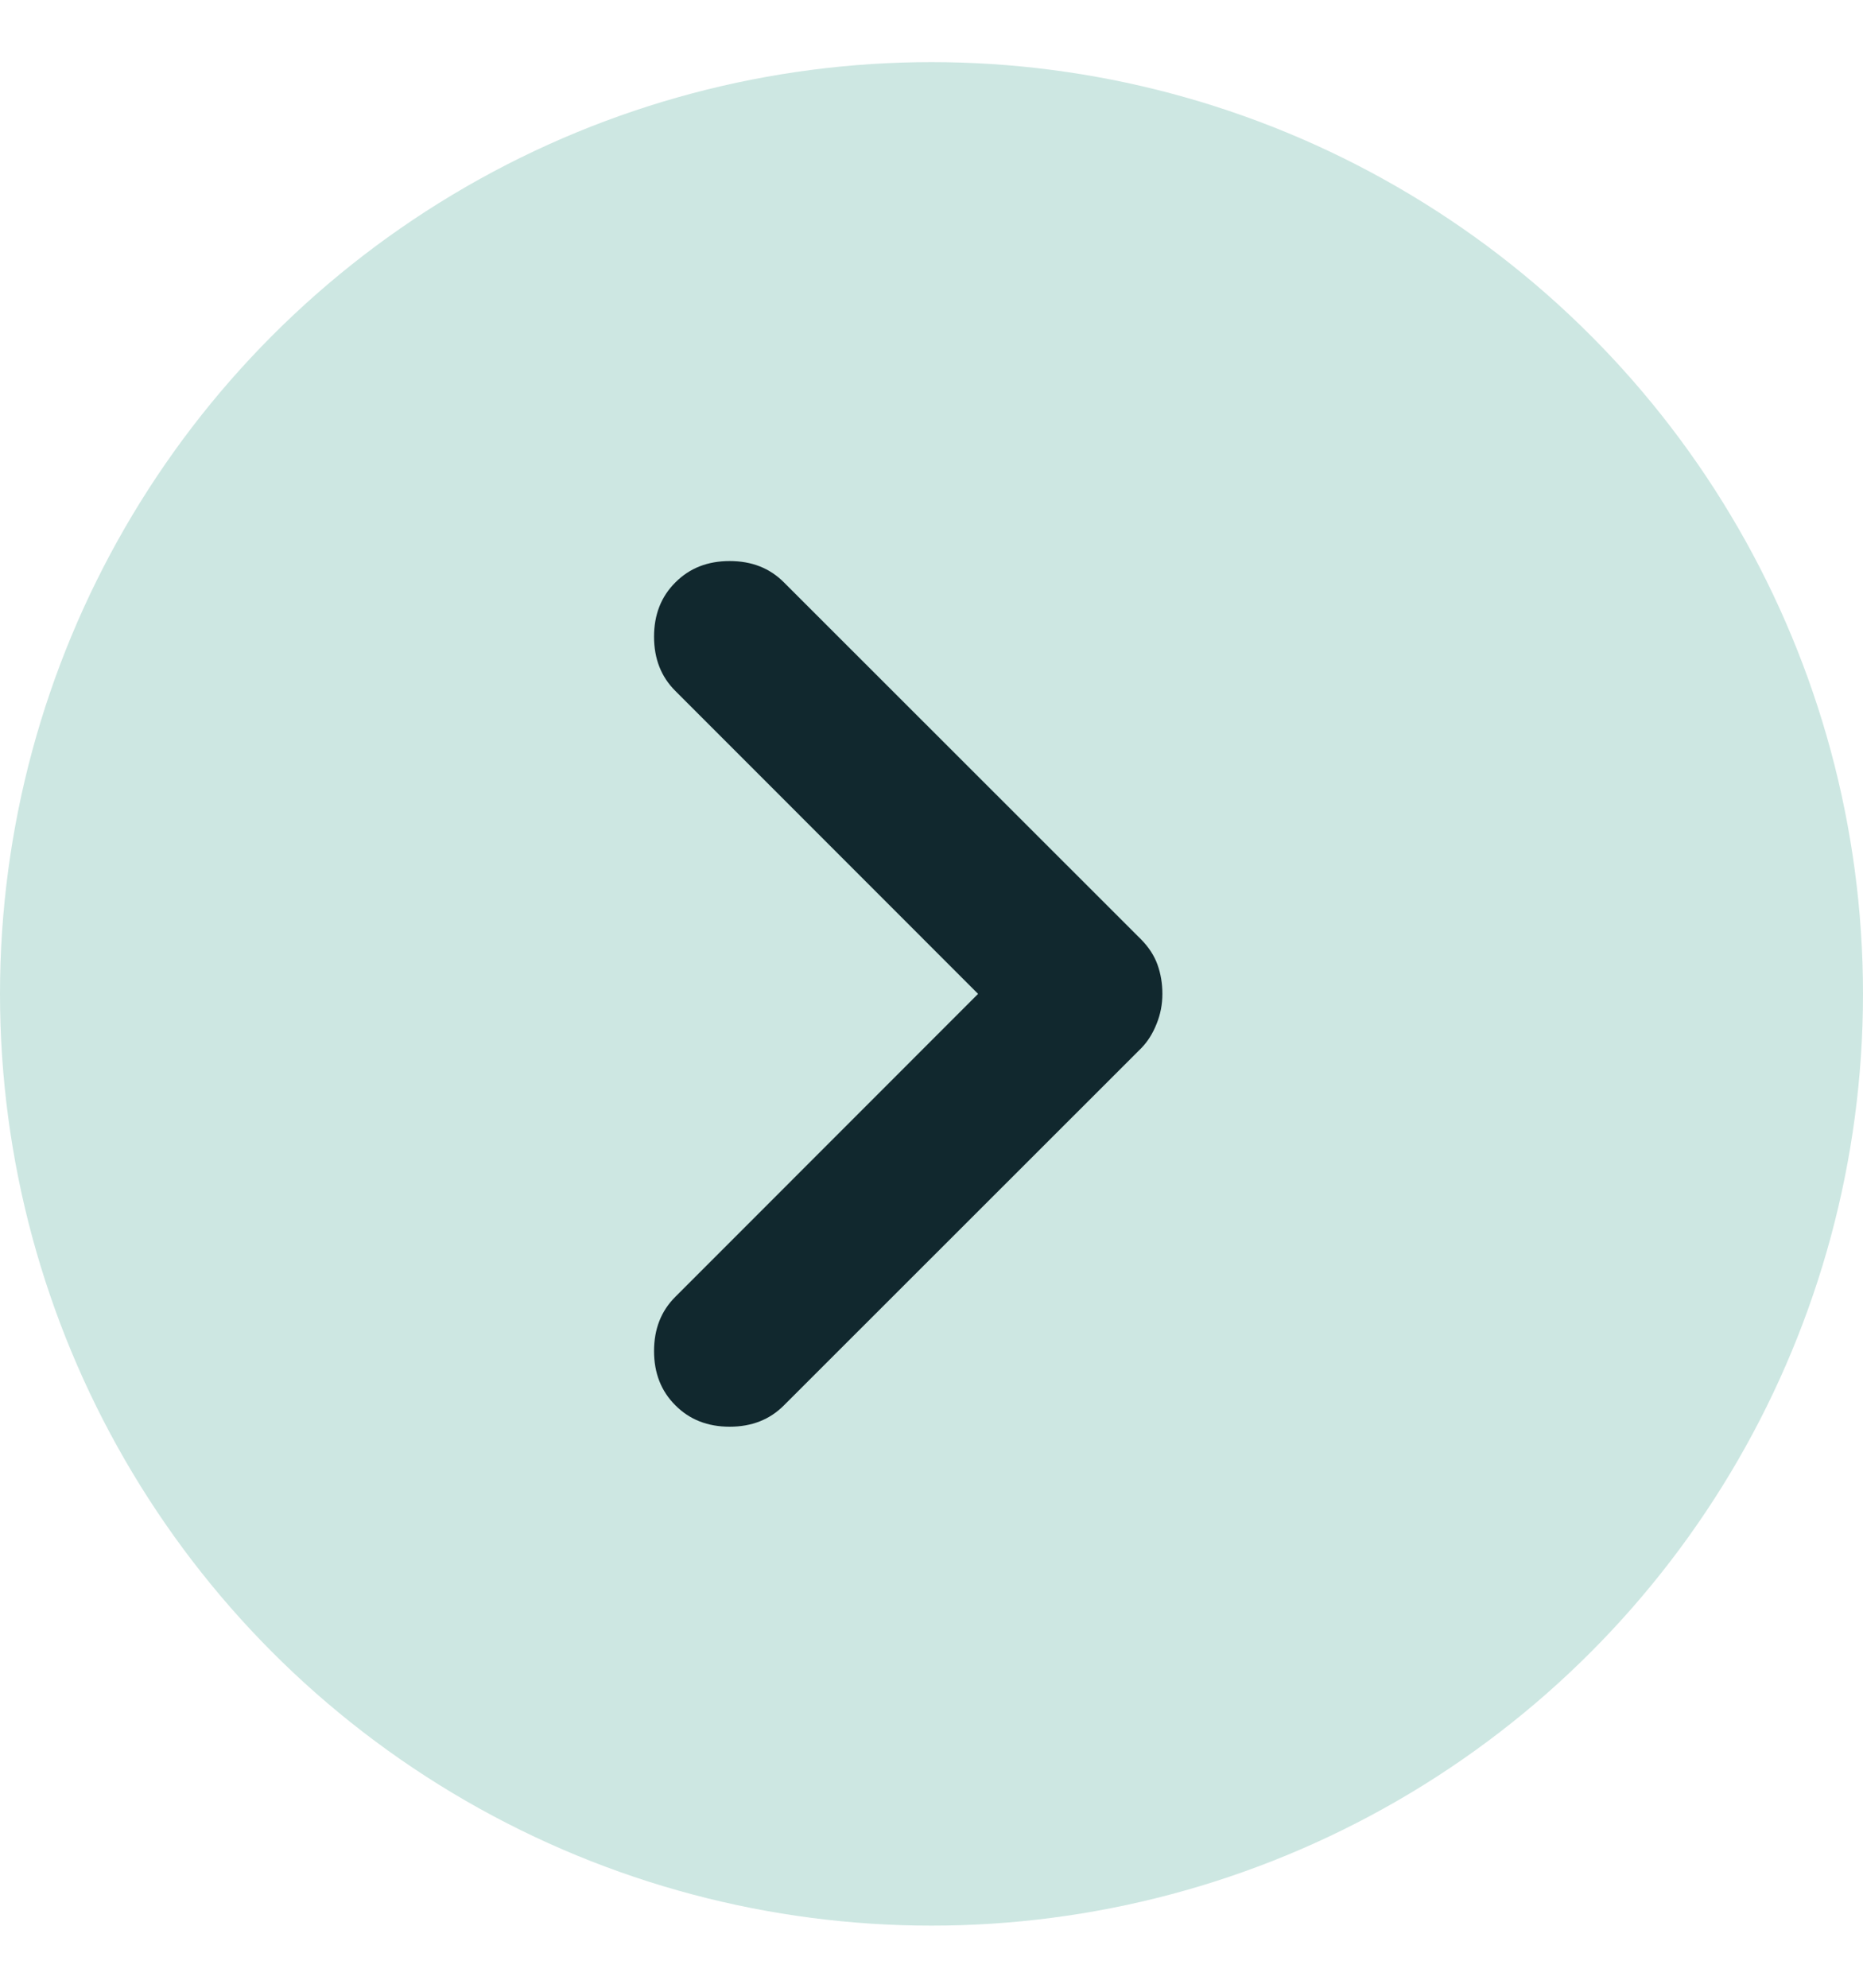 <svg width="15" height="16" viewBox="0 0 15 16" fill="none" xmlns="http://www.w3.org/2000/svg">
<circle cx="7.5" cy="8" r="7.5" fill="#CDE7E2"/>
<path d="M9.359 8C9.359 8.083 9.344 8.164 9.312 8.242C9.281 8.32 9.24 8.385 9.188 8.438L6.312 11.312C6.198 11.427 6.052 11.484 5.875 11.484C5.698 11.484 5.552 11.427 5.438 11.312C5.323 11.198 5.266 11.052 5.266 10.875C5.266 10.698 5.323 10.552 5.438 10.438L7.875 8L5.438 5.562C5.323 5.448 5.266 5.302 5.266 5.125C5.266 4.948 5.323 4.802 5.438 4.688C5.552 4.573 5.698 4.516 5.875 4.516C6.052 4.516 6.198 4.573 6.312 4.688L9.188 7.562C9.25 7.625 9.294 7.693 9.32 7.766C9.346 7.839 9.359 7.917 9.359 8Z" fill="#11282E"/>
</svg>
